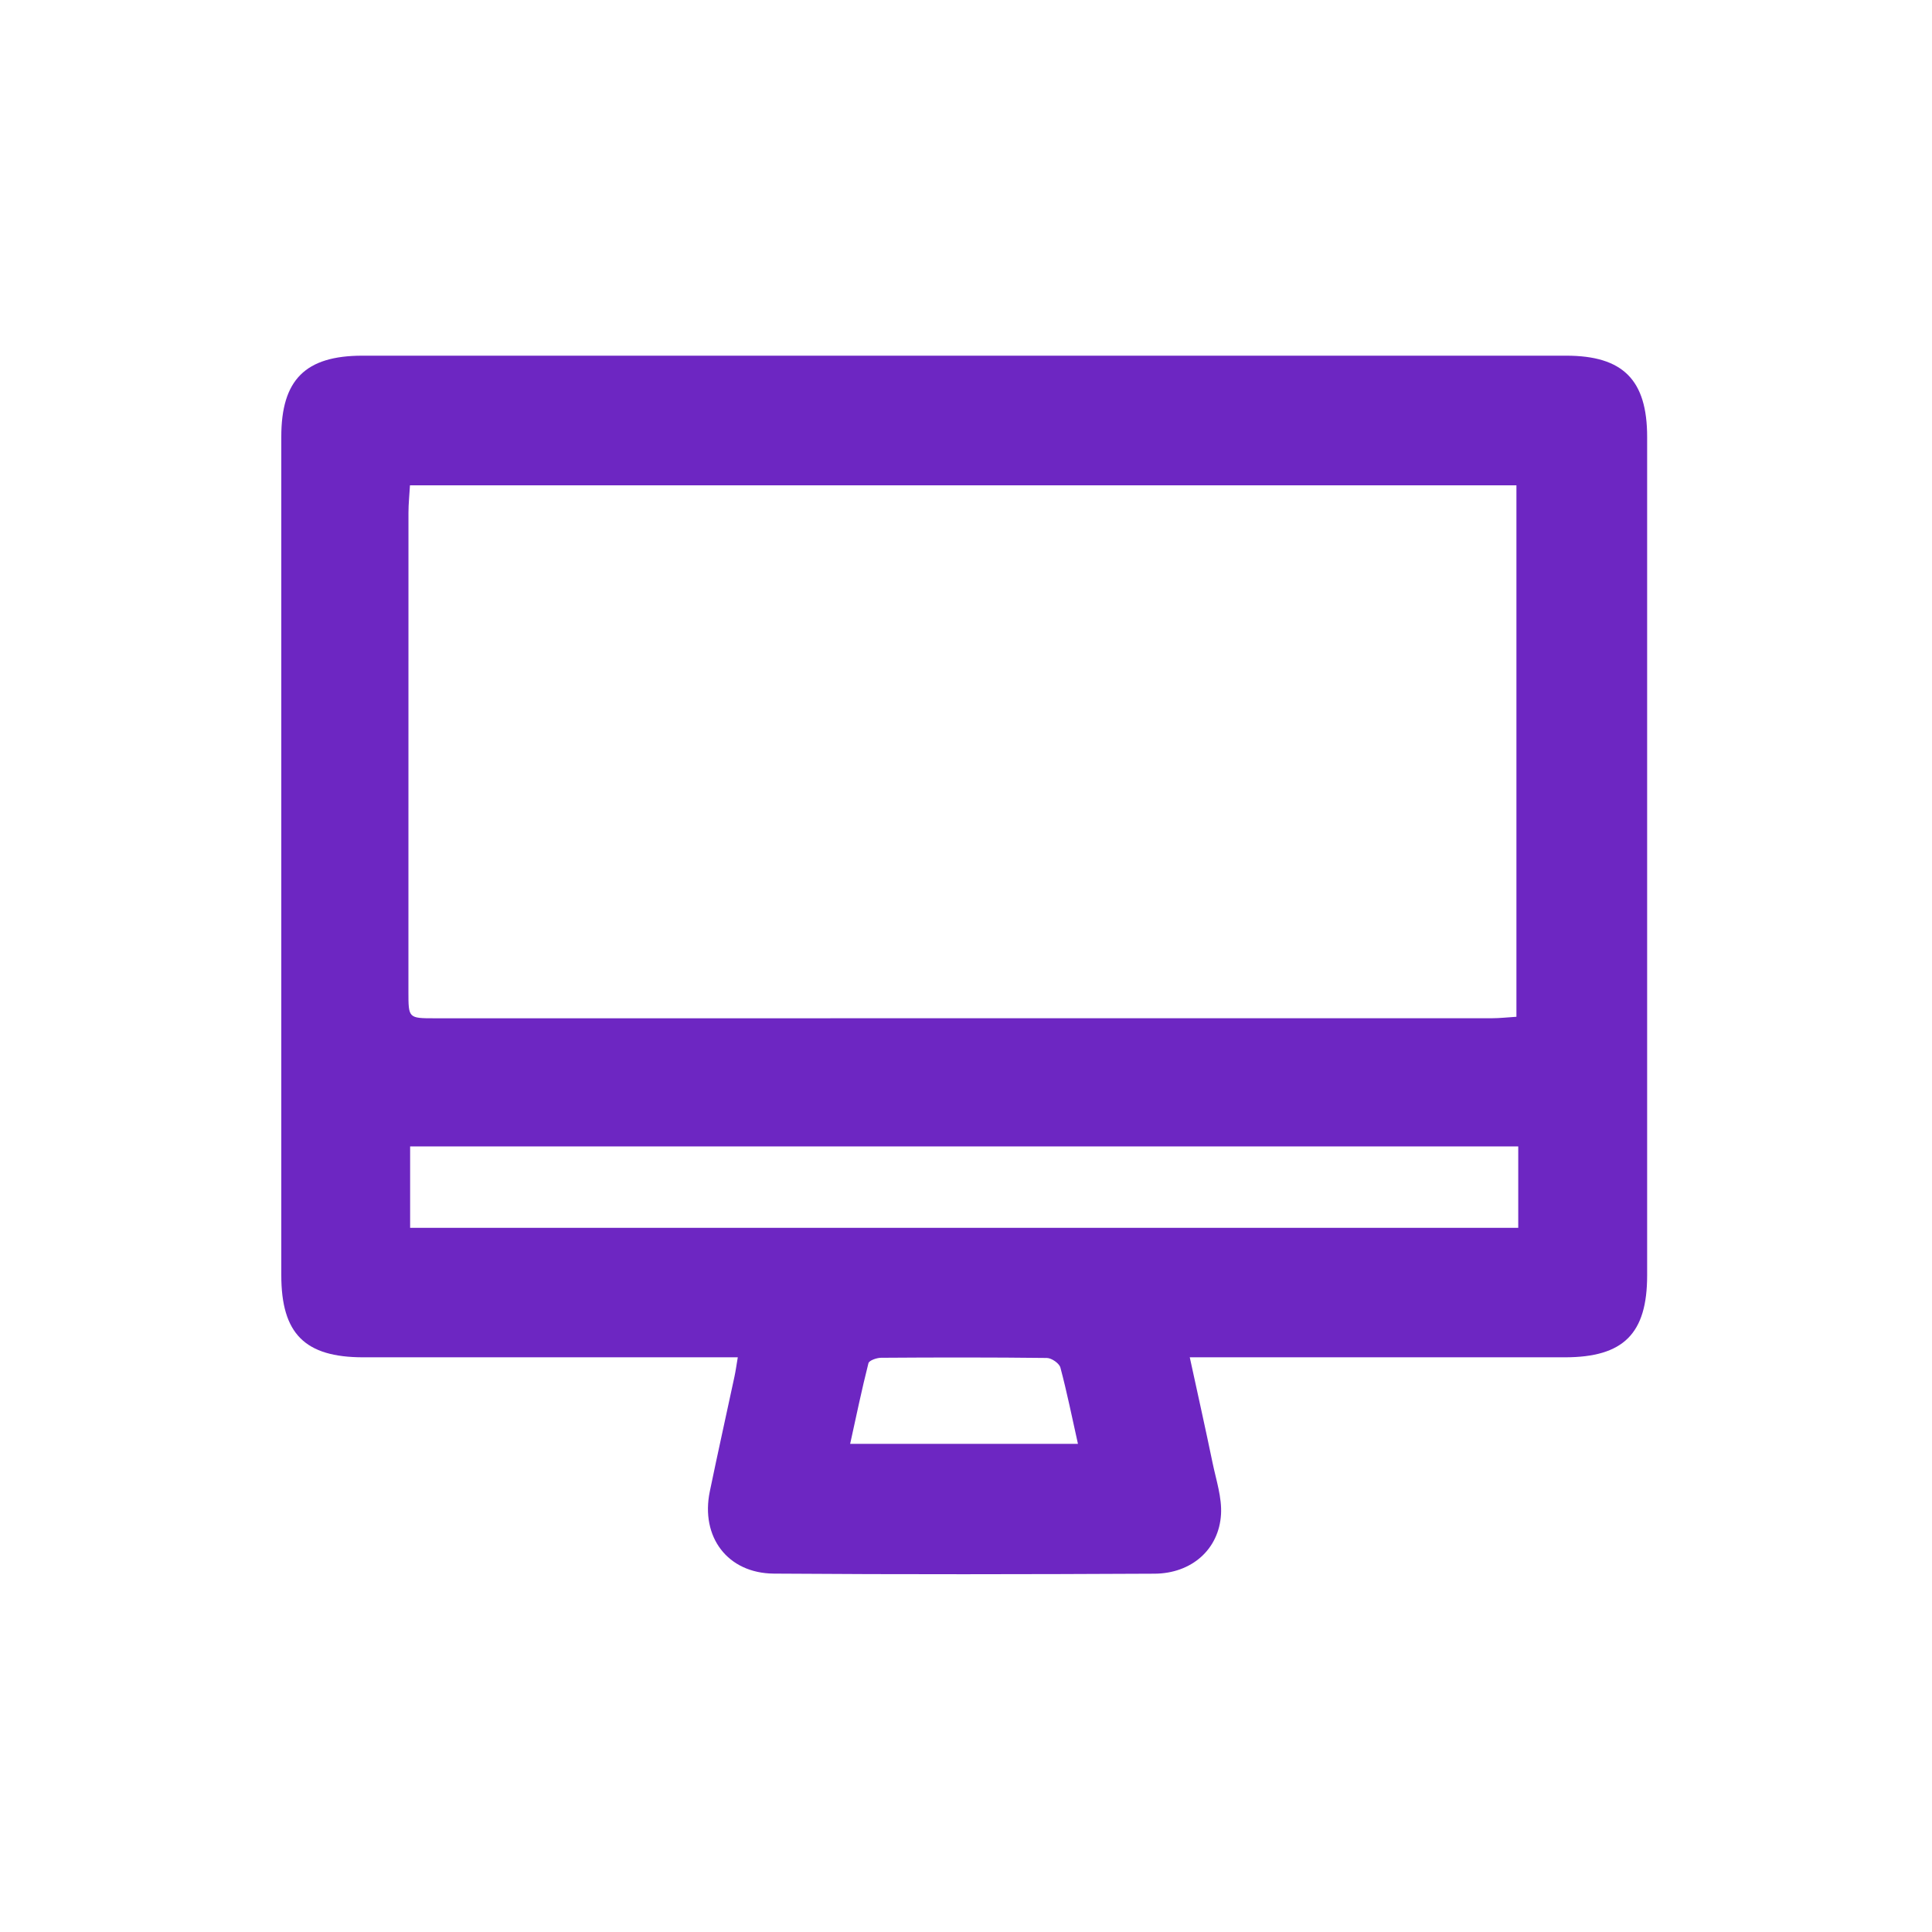 <?xml version="1.0" encoding="utf-8"?>
<!-- Generator: Adobe Illustrator 27.5.0, SVG Export Plug-In . SVG Version: 6.00 Build 0)  -->
<svg version="1.1" id="Camada_1" xmlns="http://www.w3.org/2000/svg" xmlns:xlink="http://www.w3.org/1999/xlink" x="0px" y="0px"
	 viewBox="0 0 500 500" style="enable-background:new 0 0 500 500;" xml:space="preserve">
<style type="text/css">
	.st0{fill:#6D26C2;}
</style>
<g>
	<path class="st0" d="M307.91,351.26c2.1,9.69,4.09,18.55,5.93,27.45c0.91,4.37,2.41,8.85,2.16,13.19
		c-0.53,9.08-7.62,15.32-17.21,15.37c-32.84,0.16-65.68,0.22-98.51-0.02c-12-0.09-19.02-9.5-16.58-21.28
		c2.05-9.92,4.26-19.81,6.38-29.71c0.3-1.41,0.5-2.84,0.86-4.99c-2.51,0-4.46,0-6.41,0c-30.17,0-60.34,0.01-90.51,0
		c-15.13,0-21.22-6.11-21.22-21.26c0-72.33,0-144.66,0-216.99c0-14.74,6.24-20.97,20.99-20.97c103.85,0,207.69,0,311.54,0
		c14.7,0,20.95,6.27,20.95,21.02c0,72.33,0,144.66,0,216.99c0,15.1-6.12,21.2-21.28,21.21c-30.17,0.01-60.34,0-90.51,0
		C312.54,351.26,310.6,351.26,307.91,351.26z M106.1,125.6c-0.14,2.5-0.39,4.79-0.39,7.07c-0.02,41.33-0.02,82.67-0.01,124
		c0,6.84,0.01,6.86,6.79,6.86c91.18,0,182.37,0.01,273.55-0.01c2.13,0,4.25-0.25,6.41-0.38c0-46.11,0-91.81,0-137.54
		C296.83,125.6,201.68,125.6,106.1,125.6z M392.92,296.69c-95.75,0-191.04,0-286.78,0c0,7.12,0,13.98,0,21.07
		c95.74,0,191.04,0,286.78,0C392.92,310.65,392.92,303.79,392.92,296.69z M278.97,373.66c-1.54-6.88-2.84-13.36-4.54-19.73
		c-0.29-1.1-2.27-2.47-3.49-2.49c-14.31-0.17-28.61-0.15-42.92-0.05c-1.14,0.01-3.09,0.69-3.27,1.41
		c-1.73,6.81-3.15,13.7-4.73,20.86C240.06,373.66,259.26,373.66,278.97,373.66z"/>
</g>
</svg>
